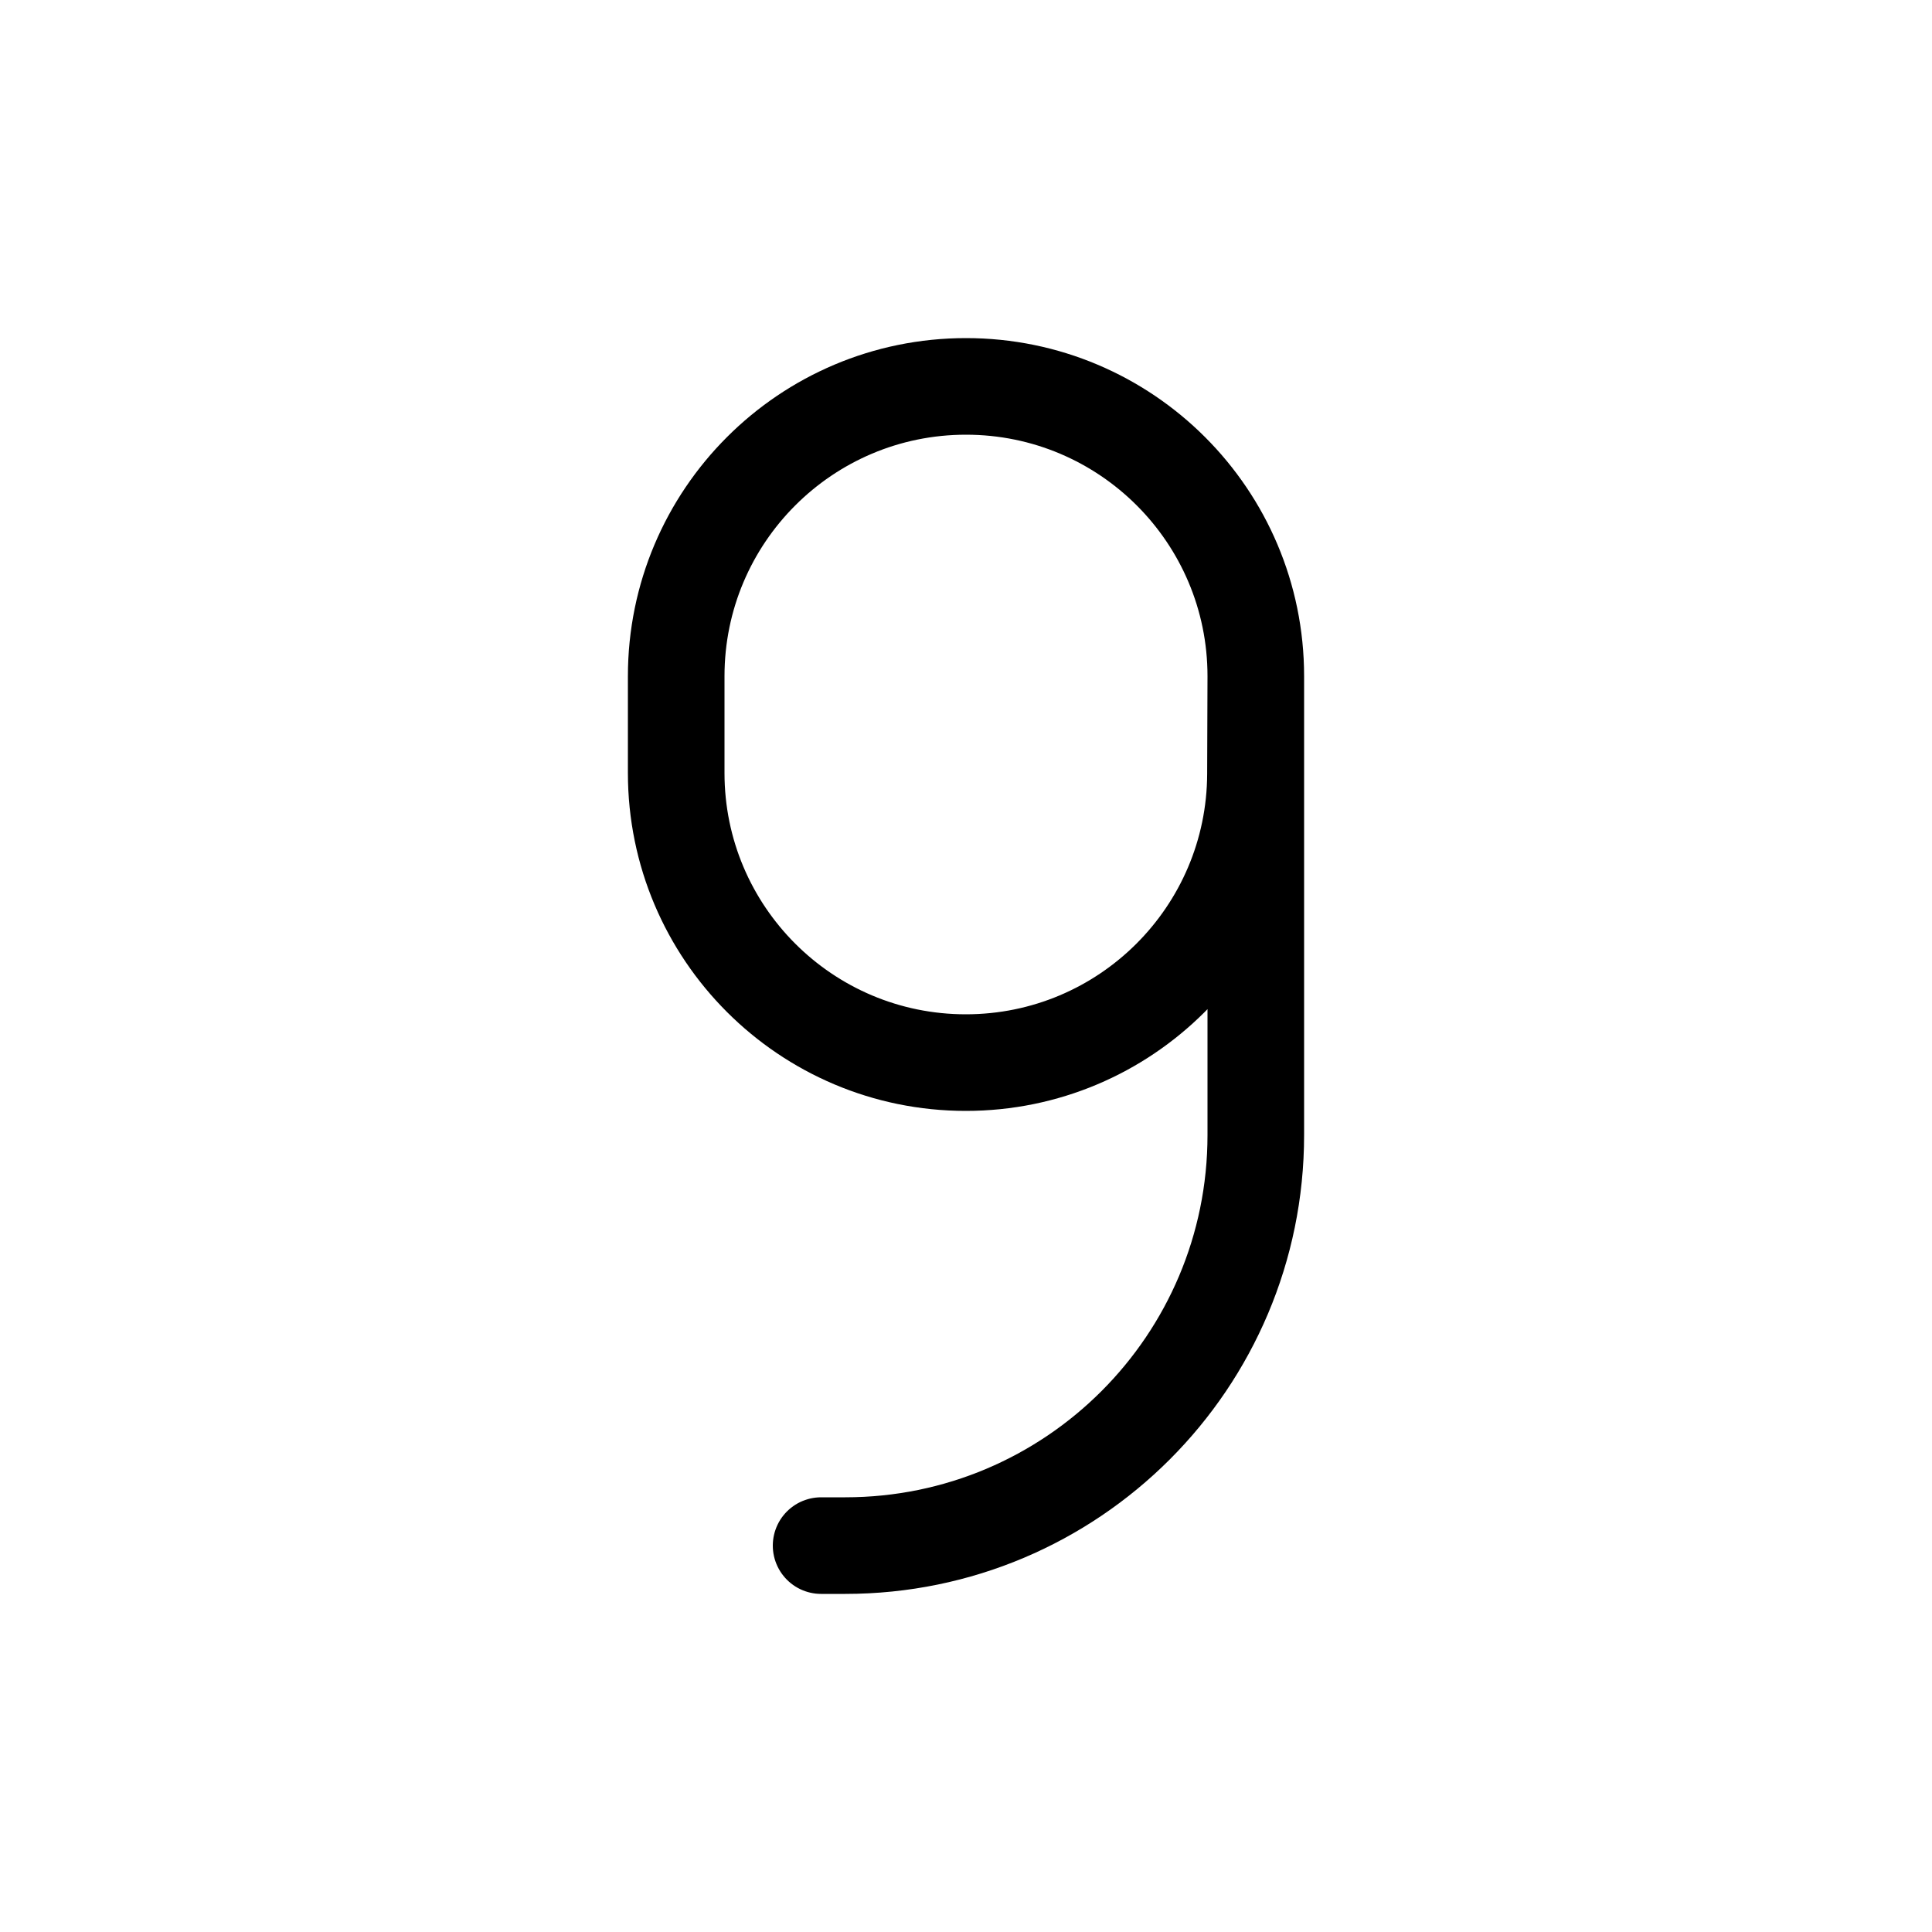 <svg width="80" height="80" viewBox="0 0 80 80" fill="none" xmlns="http://www.w3.org/2000/svg">
  <path d="M34 64H35C44.389 64 52 56.389 52 47V28M52 28L51.986 32.048C51.964 38.655 46.601 44 39.993 44C33.37 44 28 38.63 28 32.007V28C28 21.373 33.373 16 40 16C46.627 16 52 21.373 52 28Z" stroke="currentColor" stroke-width="4" stroke-linecap="round" stroke-linejoin="round" />
</svg>
